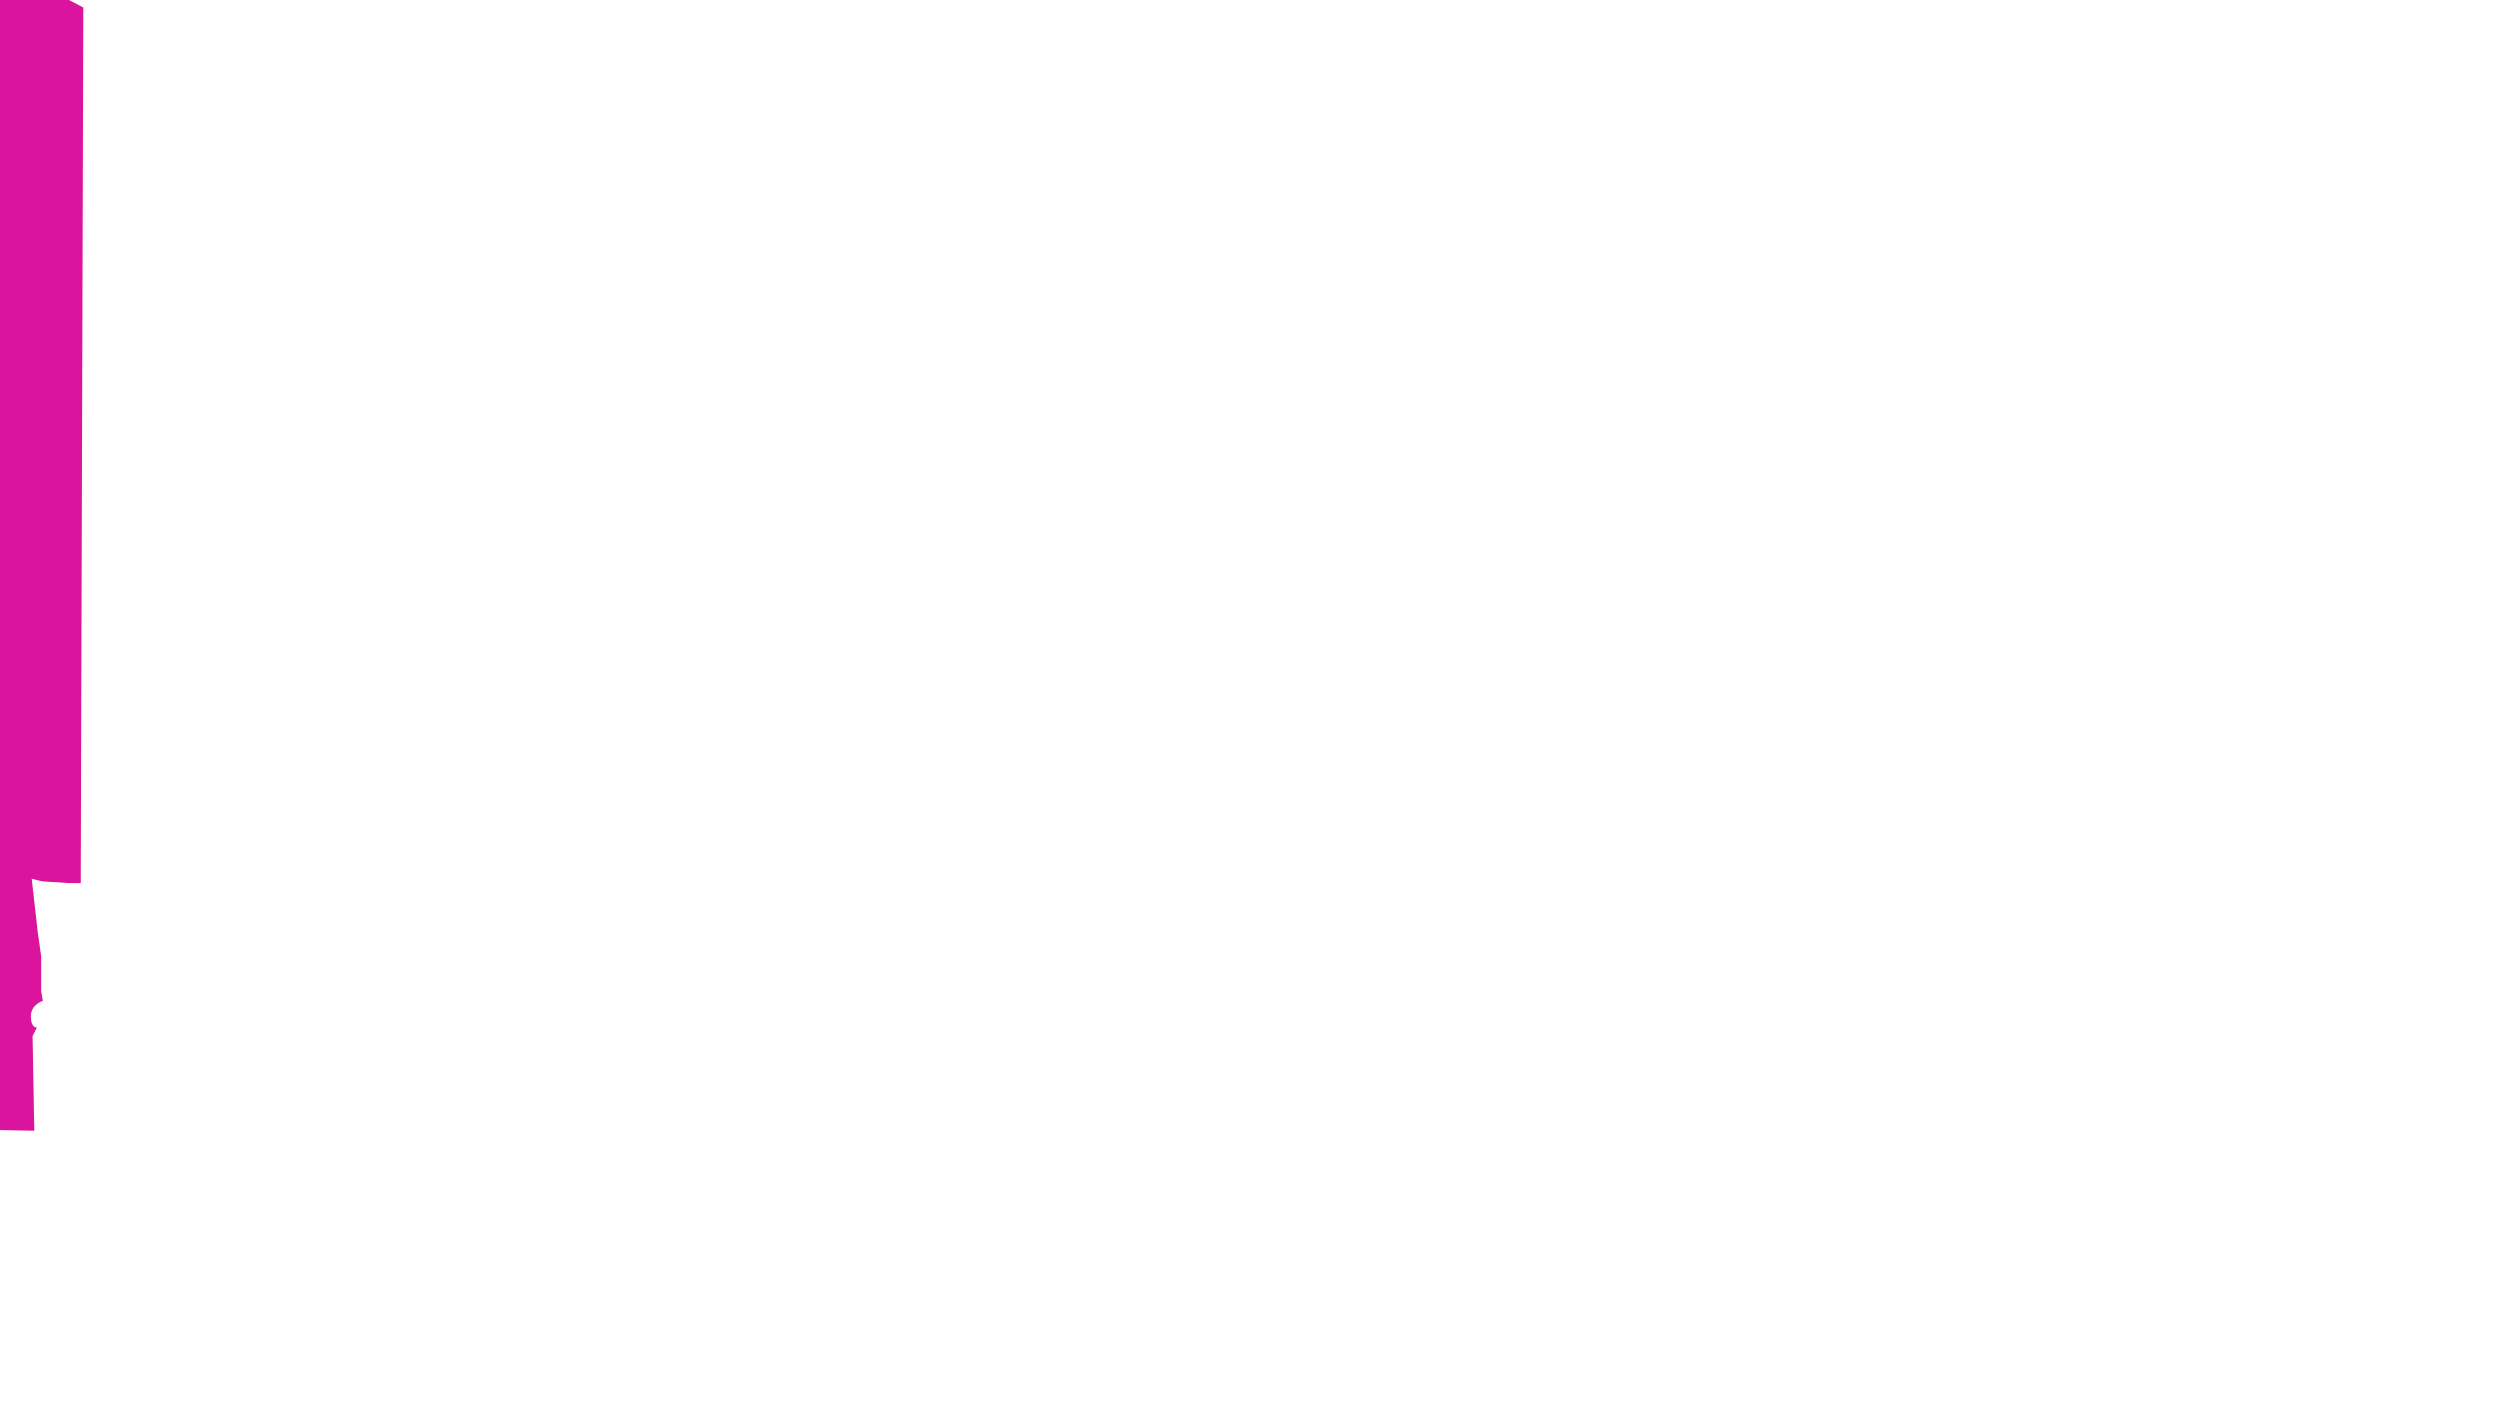 <?xml version="1.0" encoding="UTF-8"?>
<svg id="Layer_1" xmlns="http://www.w3.org/2000/svg" version="1.1" viewBox="0 0 1280 720">
  <!-- Generator: Adobe Illustrator 29.7.1, SVG Export Plug-In . SVG Version: 2.1.1 Build 8)  -->
  <defs>
    <style>
      .st0 {
        fill: #db149e;
      }
    </style>
  </defs>
  <path class="st0" d="M42.66,3.84h0s-1.32,448.28-1.32,448.28h-6.61l-13.21-.88-5.28-1.32,3.08,27.3,1.76,12.33v18.05l.88,4.84s-6.16,1.76-6.16,7.93,3.08,5.72,3.08,5.72l-2.2,4.4.88,48.44-23.34-.44L-4.9-9.8,33.41-1l9.25,4.84Z"/>
</svg>